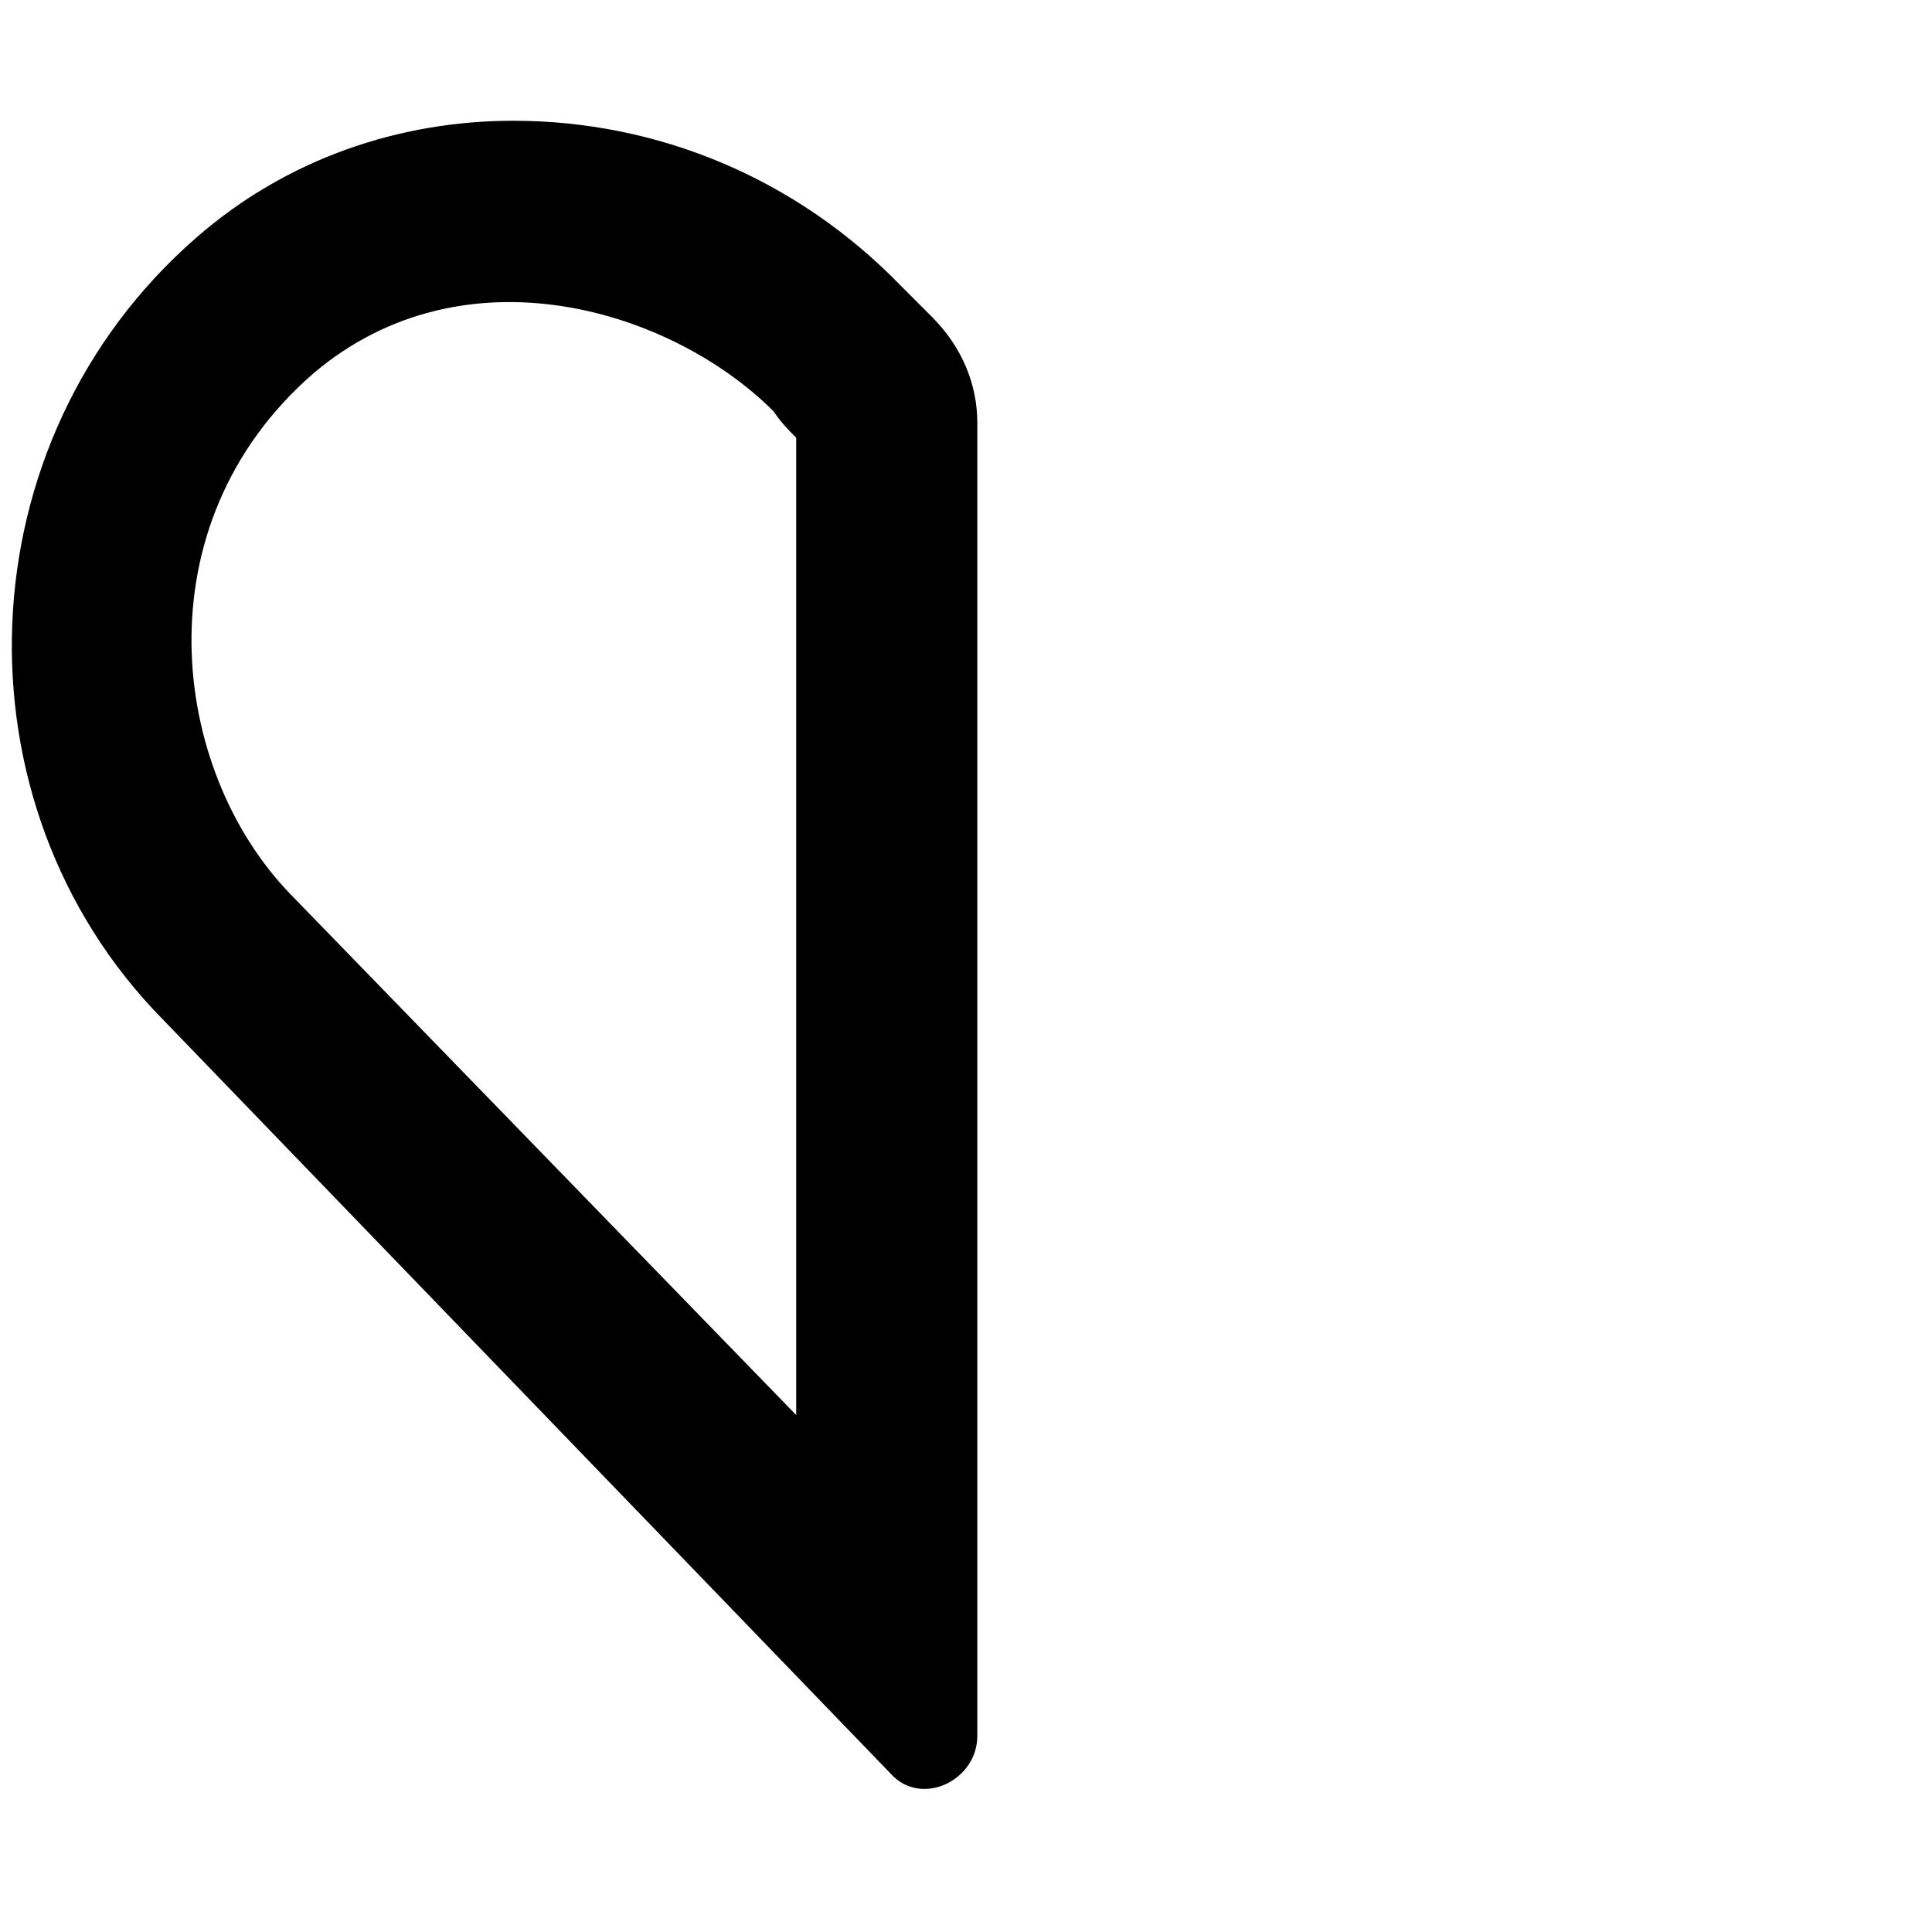 <svg xmlns="http://www.w3.org/2000/svg" viewBox="0 0 512 512"><!-- Font Awesome Pro 6.0.0-alpha1 by @fontawesome - https://fontawesome.com License - https://fontawesome.com/license (Commercial License) --><path d="M259 112C259 102 255 92 247 84L239 76C211 47 174 32 136 32C106 32 76 42 52 63C-10 117 -13 213 43 270L236 470C236 470 236 470 236 470C244 479 259 472 259 460C259 393 259 174 259 112ZM211 375L77 237C45 204 37 139 83 99C123 65 178 82 205 109C207 112 209 114 211 116V375Z"/></svg>